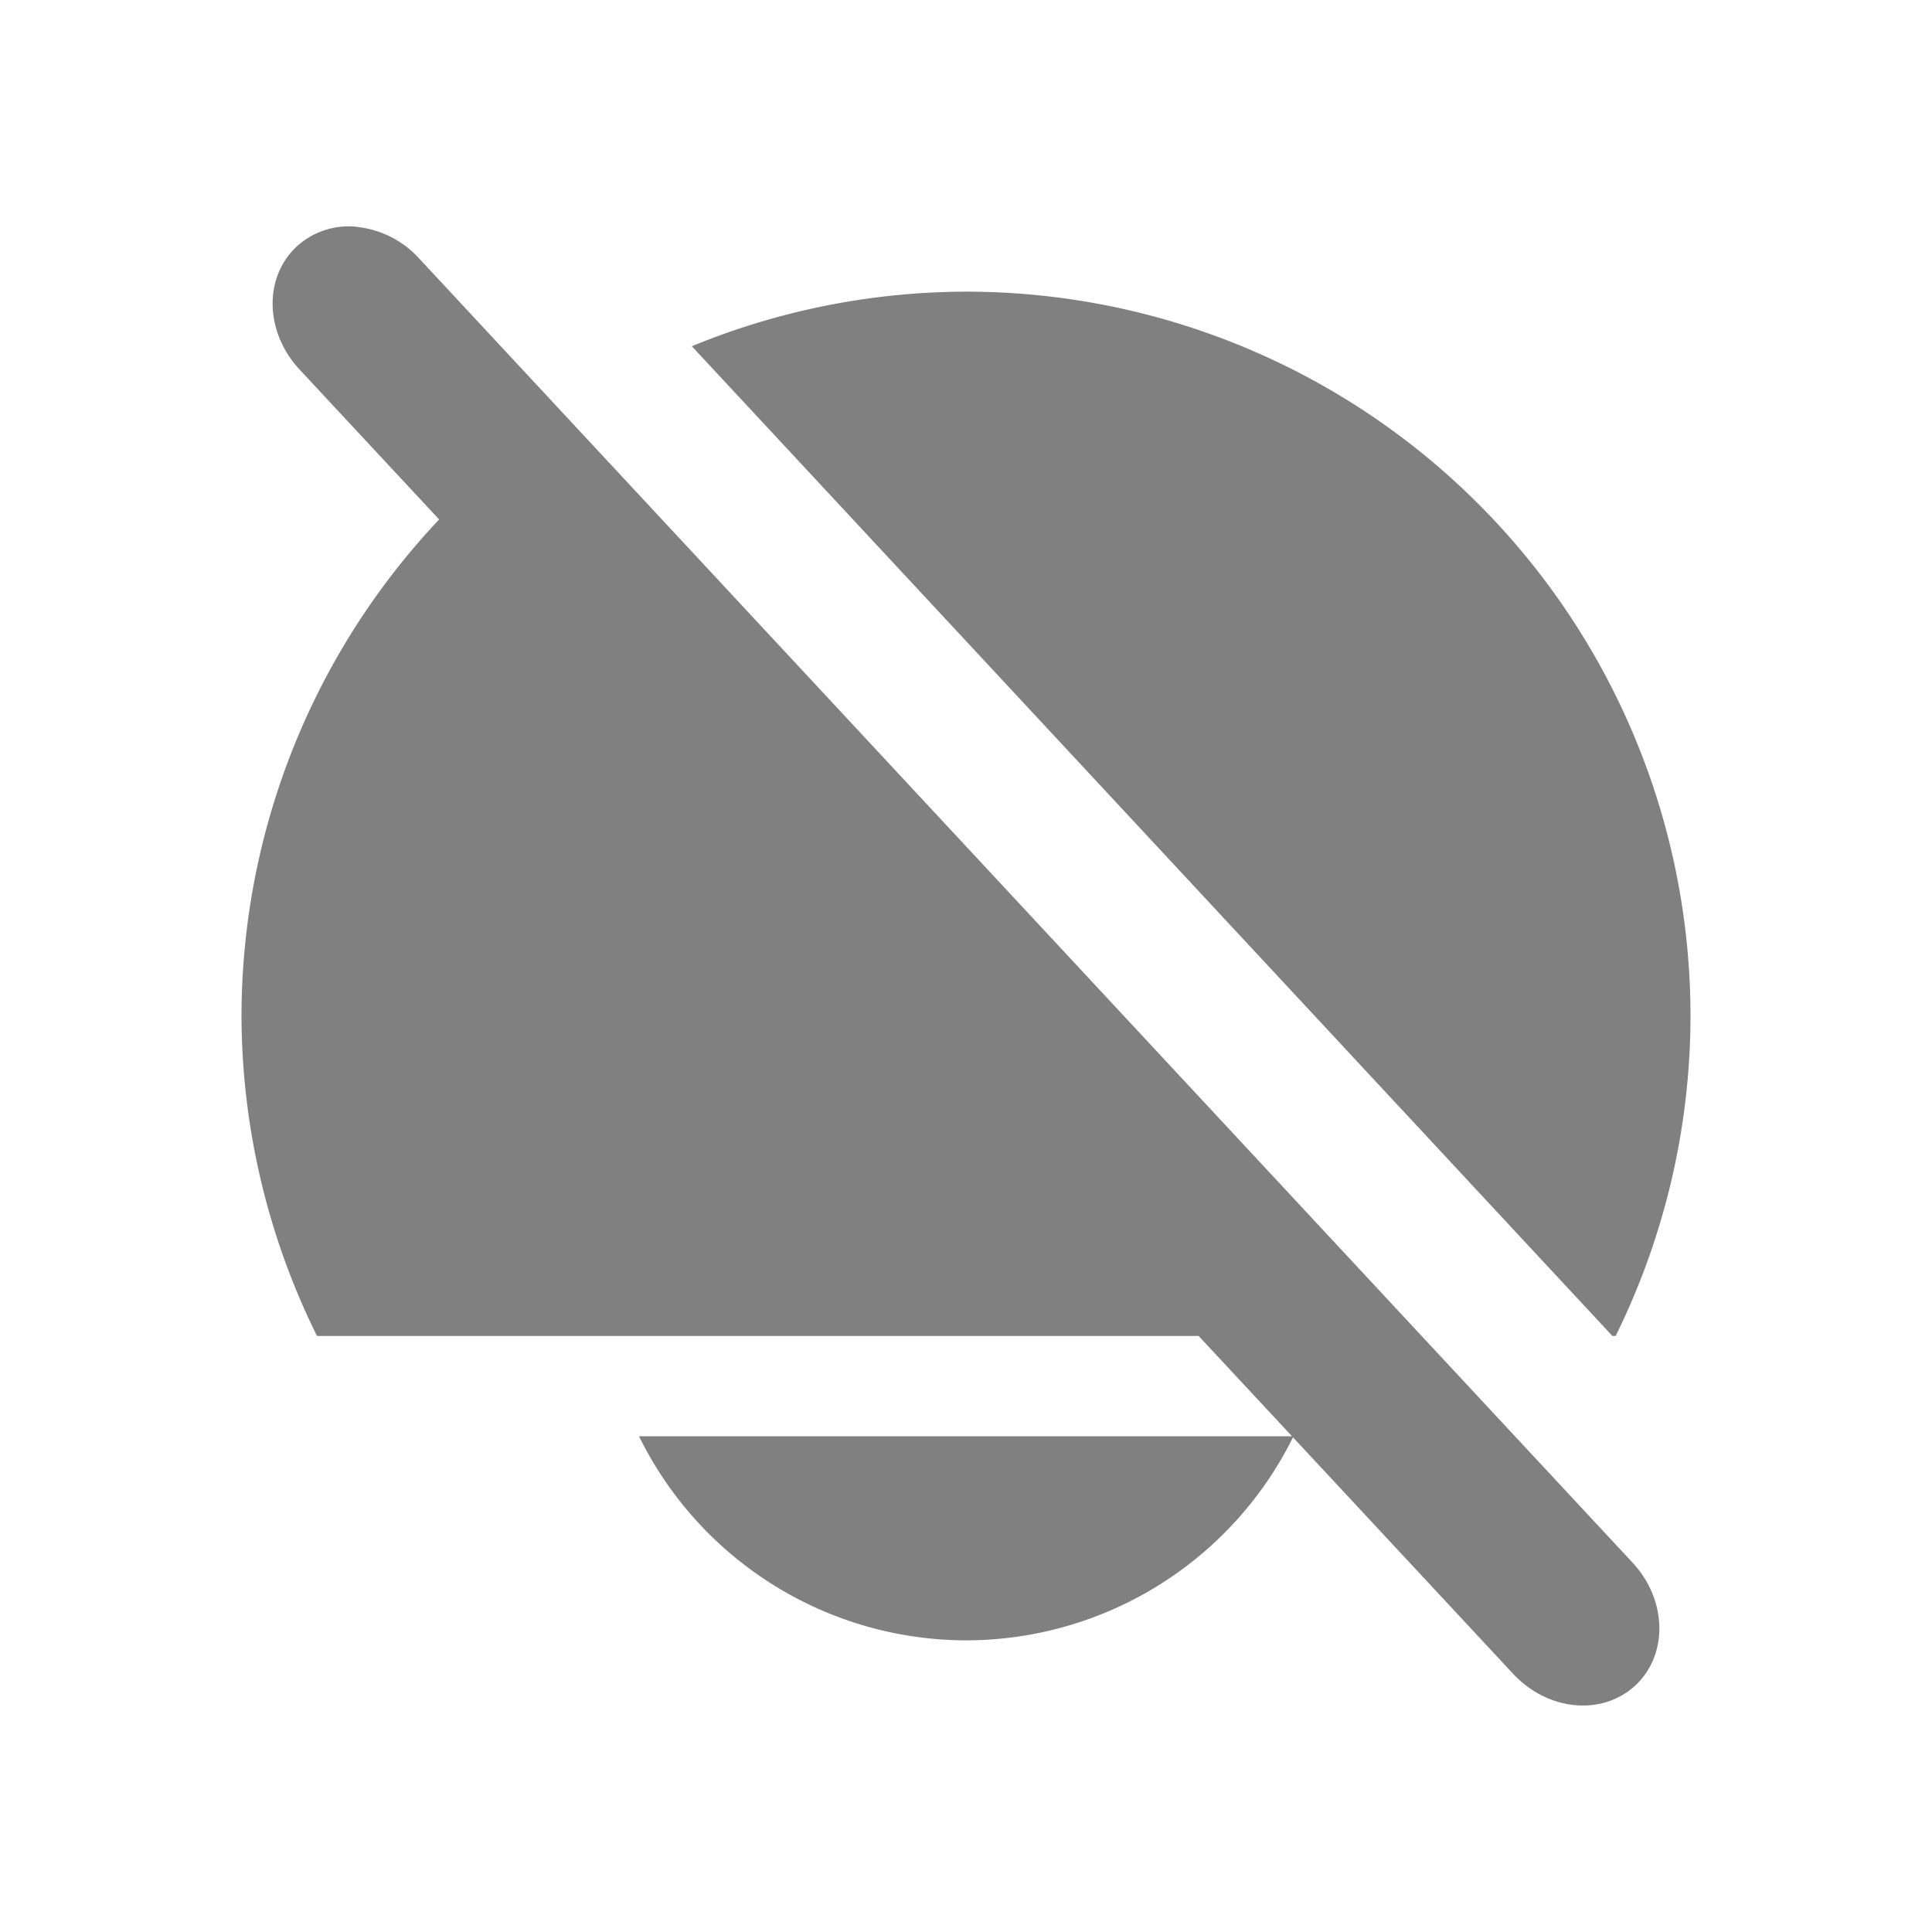 <?xml version="1.0" encoding="UTF-8" standalone="no"?>
<svg
   xmlns:dc="http://purl.org/dc/elements/1.1/"
   xmlns:cc="http://creativecommons.org/ns#"
   xmlns:rdf="http://www.w3.org/1999/02/22-rdf-syntax-ns#"
   xmlns:svg="http://www.w3.org/2000/svg"
   xmlns="http://www.w3.org/2000/svg"
   xmlns:sodipodi="http://sodipodi.sourceforge.net/DTD/sodipodi-0.dtd"
   xmlns:inkscape="http://www.inkscape.org/namespaces/inkscape"
   width="24"
   height="24"
   id="svg9"
   version="1.1"
   sodipodi:docname="notification-disabled-symbolic.svg"
   inkscape:version="0.92.4 (5da689c313, 2019-01-14)">
  <sodipodi:namedview
     pagecolor="#ffffff"
     bordercolor="#666666"
     borderopacity="1"
     objecttolerance="10"
     gridtolerance="10"
     guidetolerance="10"
     inkscape:pageopacity="0"
     inkscape:pageshadow="2"
     inkscape:window-width="862"
     inkscape:window-height="480"
     id="namedview6"
     showgrid="false"
     inkscape:zoom="9.8333333"
     inkscape:cx="1.0677966"
     inkscape:cy="12"
     inkscape:window-x="0"
     inkscape:window-y="25"
     inkscape:window-maximized="0"
     inkscape:current-layer="svg9" />
  <defs
     id="defs3">
    <style
       id="current-color-scheme" />
  </defs>
  <path
     d="M 4.438,2.818 A 0.955,0.955 0 0 0 3.686,3.062 C 3.274,3.445 3.289,4.126 3.721,4.59 L 5.455,6.453 A 9,9 0 0 0 3,12.623 9,9 0 0 0 3.938,16.596 H 14.89 l 1.16,1.246 H 7.938 a 4.537,4.537 0 0 0 4.064,2.535 4.537,4.537 0 0 0 4.06,-2.522 l 2.733,2.936 c 0.431,0.464 1.108,0.529 1.52,0.146 0.41,-0.382 0.396,-1.063 -0.036,-1.527 L 17.66,16.596 7.004,5.143 5.205,3.209 A 1.216,1.216 0 0 0 4.437,2.819 Z M 12,3.623 A 9,9 0 0 0 8.594,4.301 L 20.03,16.596 h 0.04 a 9,9 0 0 0 0.93,-3.973 9,9 0 0 0 -9,-9 z"
     id="path933"
     inkscape:connector-curvature="0"
     style="fill:#808080;stroke-width:1.134" />
</svg>
